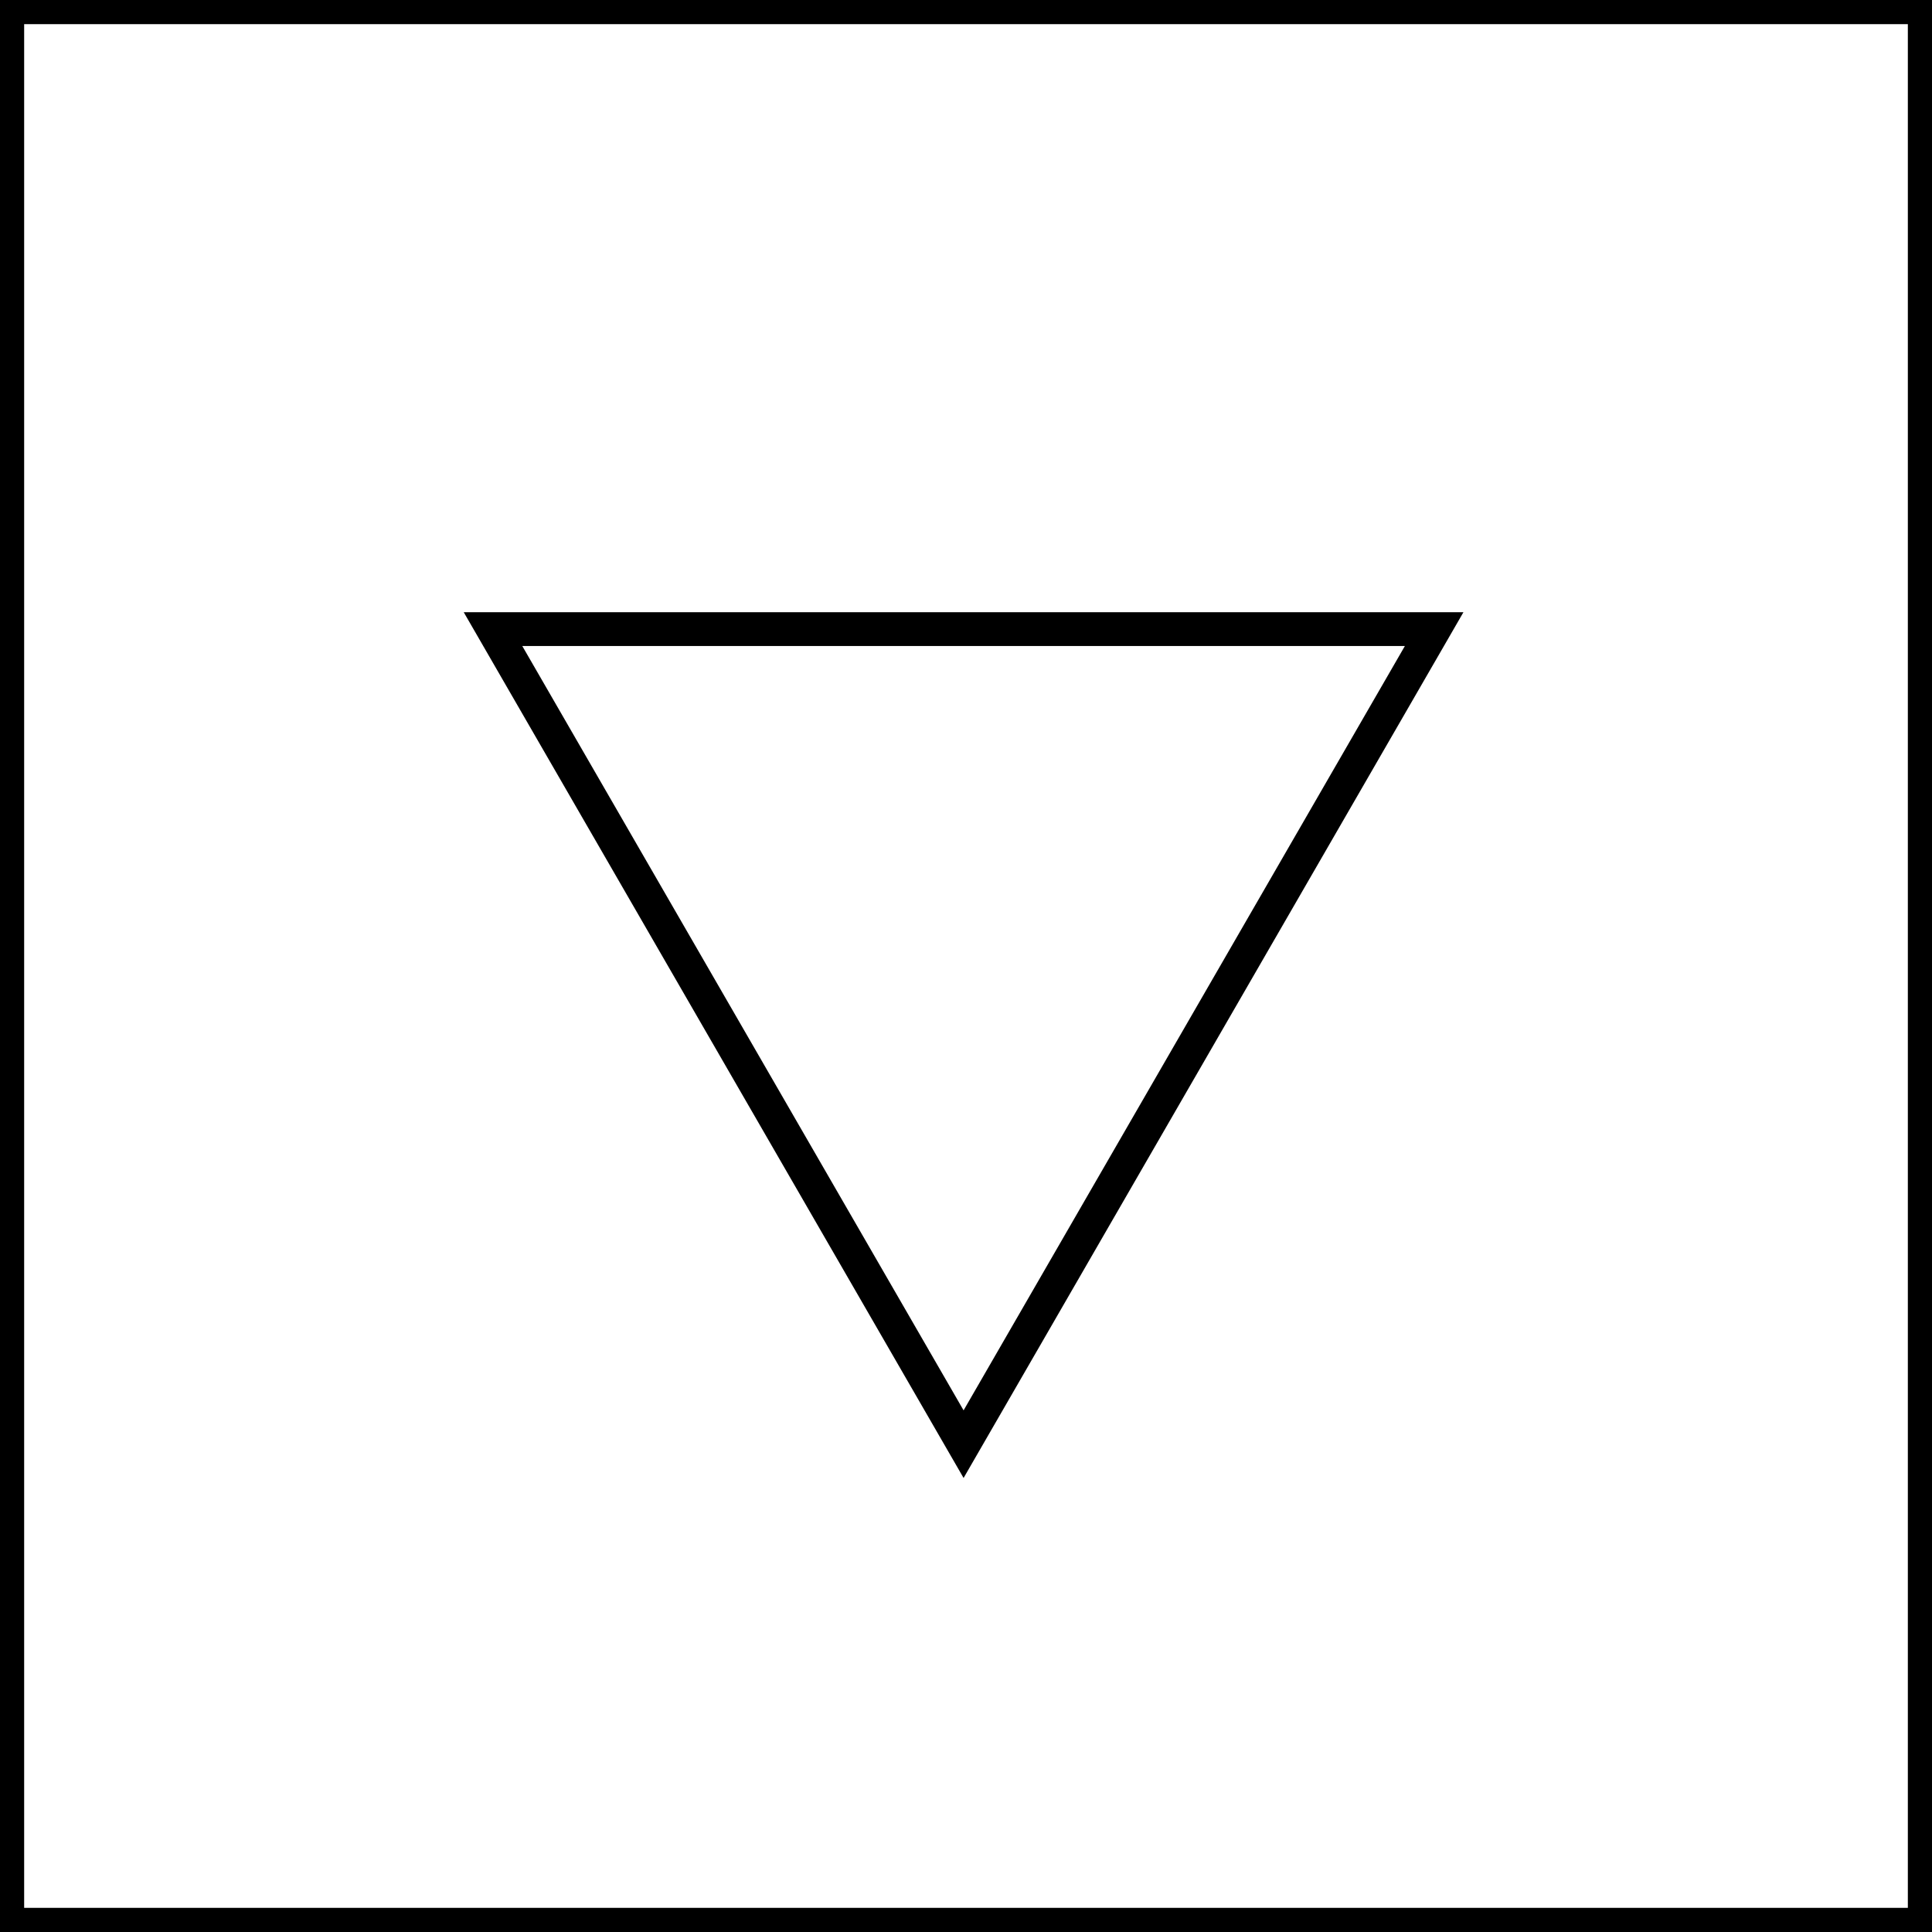 <svg width="400" height="400" viewBox="0 0 400 400" fill="none" xmlns="http://www.w3.org/2000/svg">
<rect x="2.5" y="2.5" width="395" height="395" stroke="black" stroke-width="5"/>
<path d="M102.072 130.25L296.928 130.25L199.5 299L102.072 130.25Z" stroke="black" stroke-width="7"/>
</svg>
